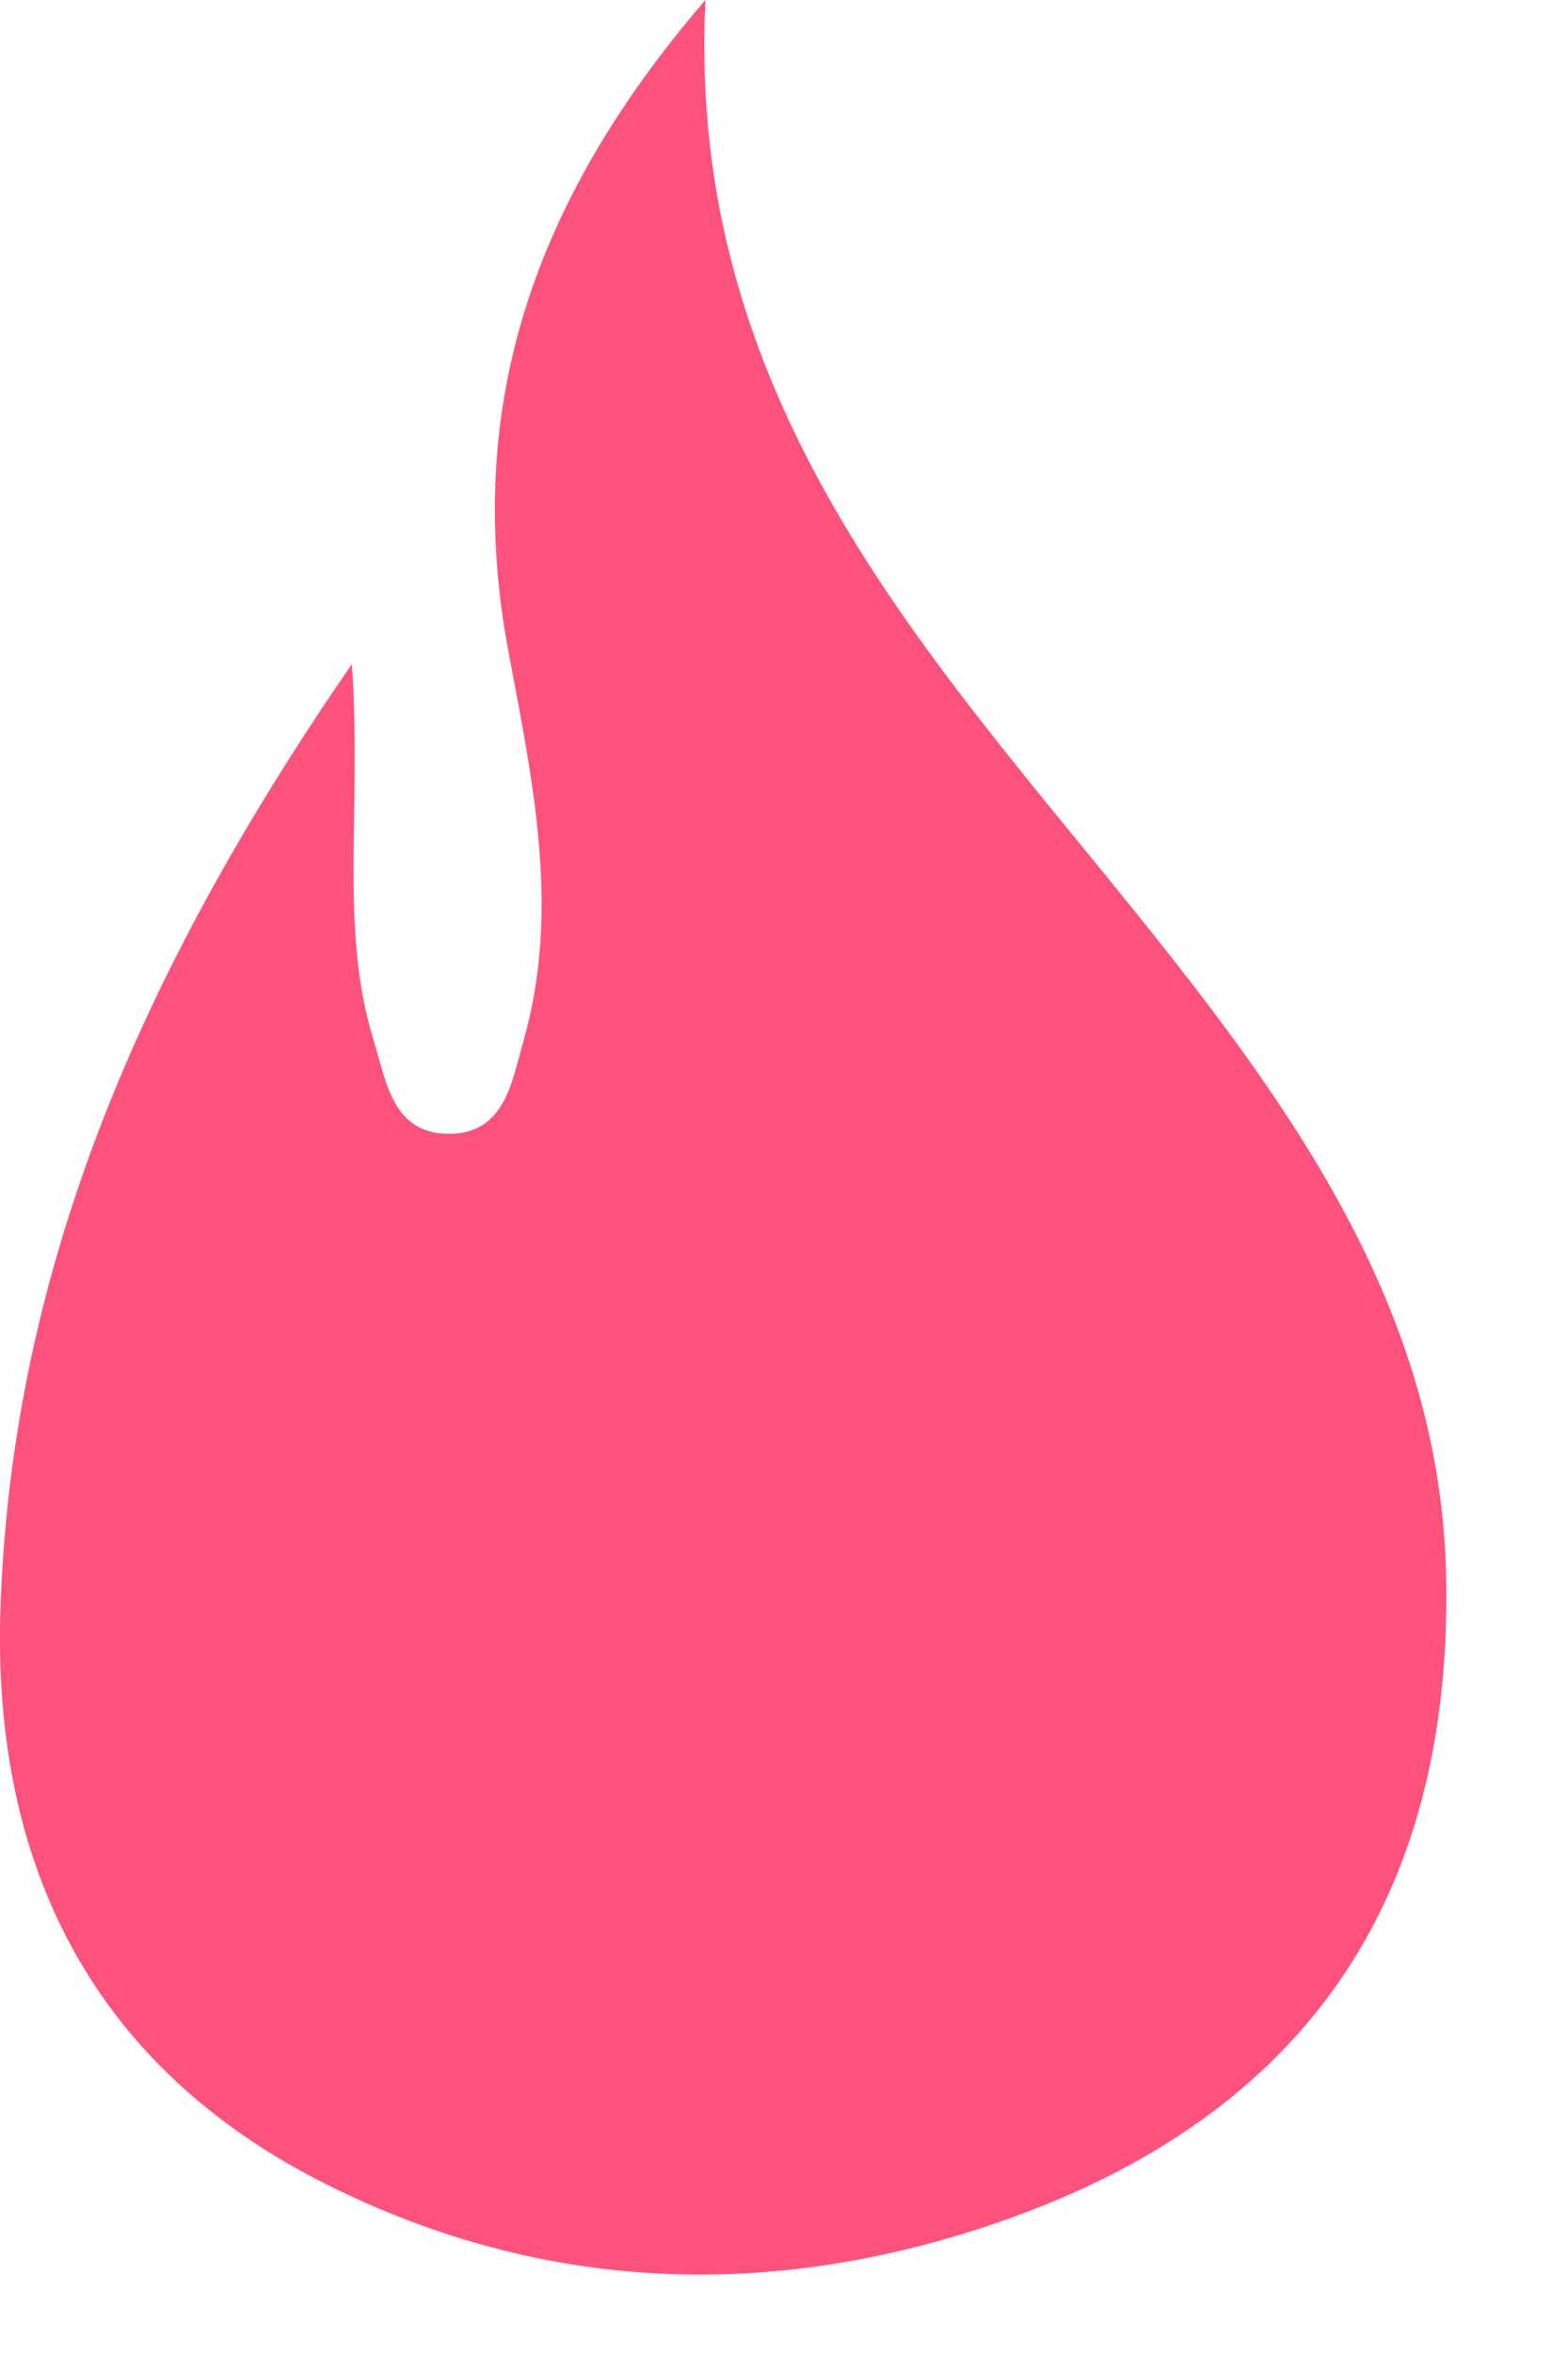 <?xml version="1.0" encoding="UTF-8"?>
<svg width="10px" height="15px" viewBox="0 0 10 15" version="1.1" xmlns="http://www.w3.org/2000/svg" xmlns:xlink="http://www.w3.org/1999/xlink">
    <!-- Generator: Sketch 43.1 (39012) - http://www.bohemiancoding.com/sketch -->
    <title>Shape</title>
    <desc>Created with Sketch.</desc>
    <defs></defs>
    <g id="Page-1" stroke="none" stroke-width="1" fill="none" fill-rule="evenodd">
        <g id="Optzavr-–-Home" transform="translate(-79, -194)" fill-rule="nonzero" fill="#FD527B">
            <g id="Group-25" transform="translate(64, 182)">
                <path d="M22.613,18.285 C21.185,16.427 19.363,14.772 19.499,12 C18.381,13.298 17.957,14.619 18.242,16.15 C18.396,16.972 18.577,17.797 18.339,18.635 C18.263,18.901 18.219,19.229 17.86,19.228 C17.5,19.226 17.462,18.887 17.382,18.629 C17.162,17.915 17.309,17.174 17.244,16.234 C15.905,18.175 15.077,20.082 15.003,22.251 C14.948,23.883 15.587,25.18 17.09,25.929 C18.473,26.619 19.926,26.667 21.378,26.163 C23.324,25.488 24.261,24.107 24.223,22.06 C24.195,20.583 23.477,19.408 22.613,18.285 Z" id="Shape"></path>
            </g>
        </g>
    </g>
</svg>